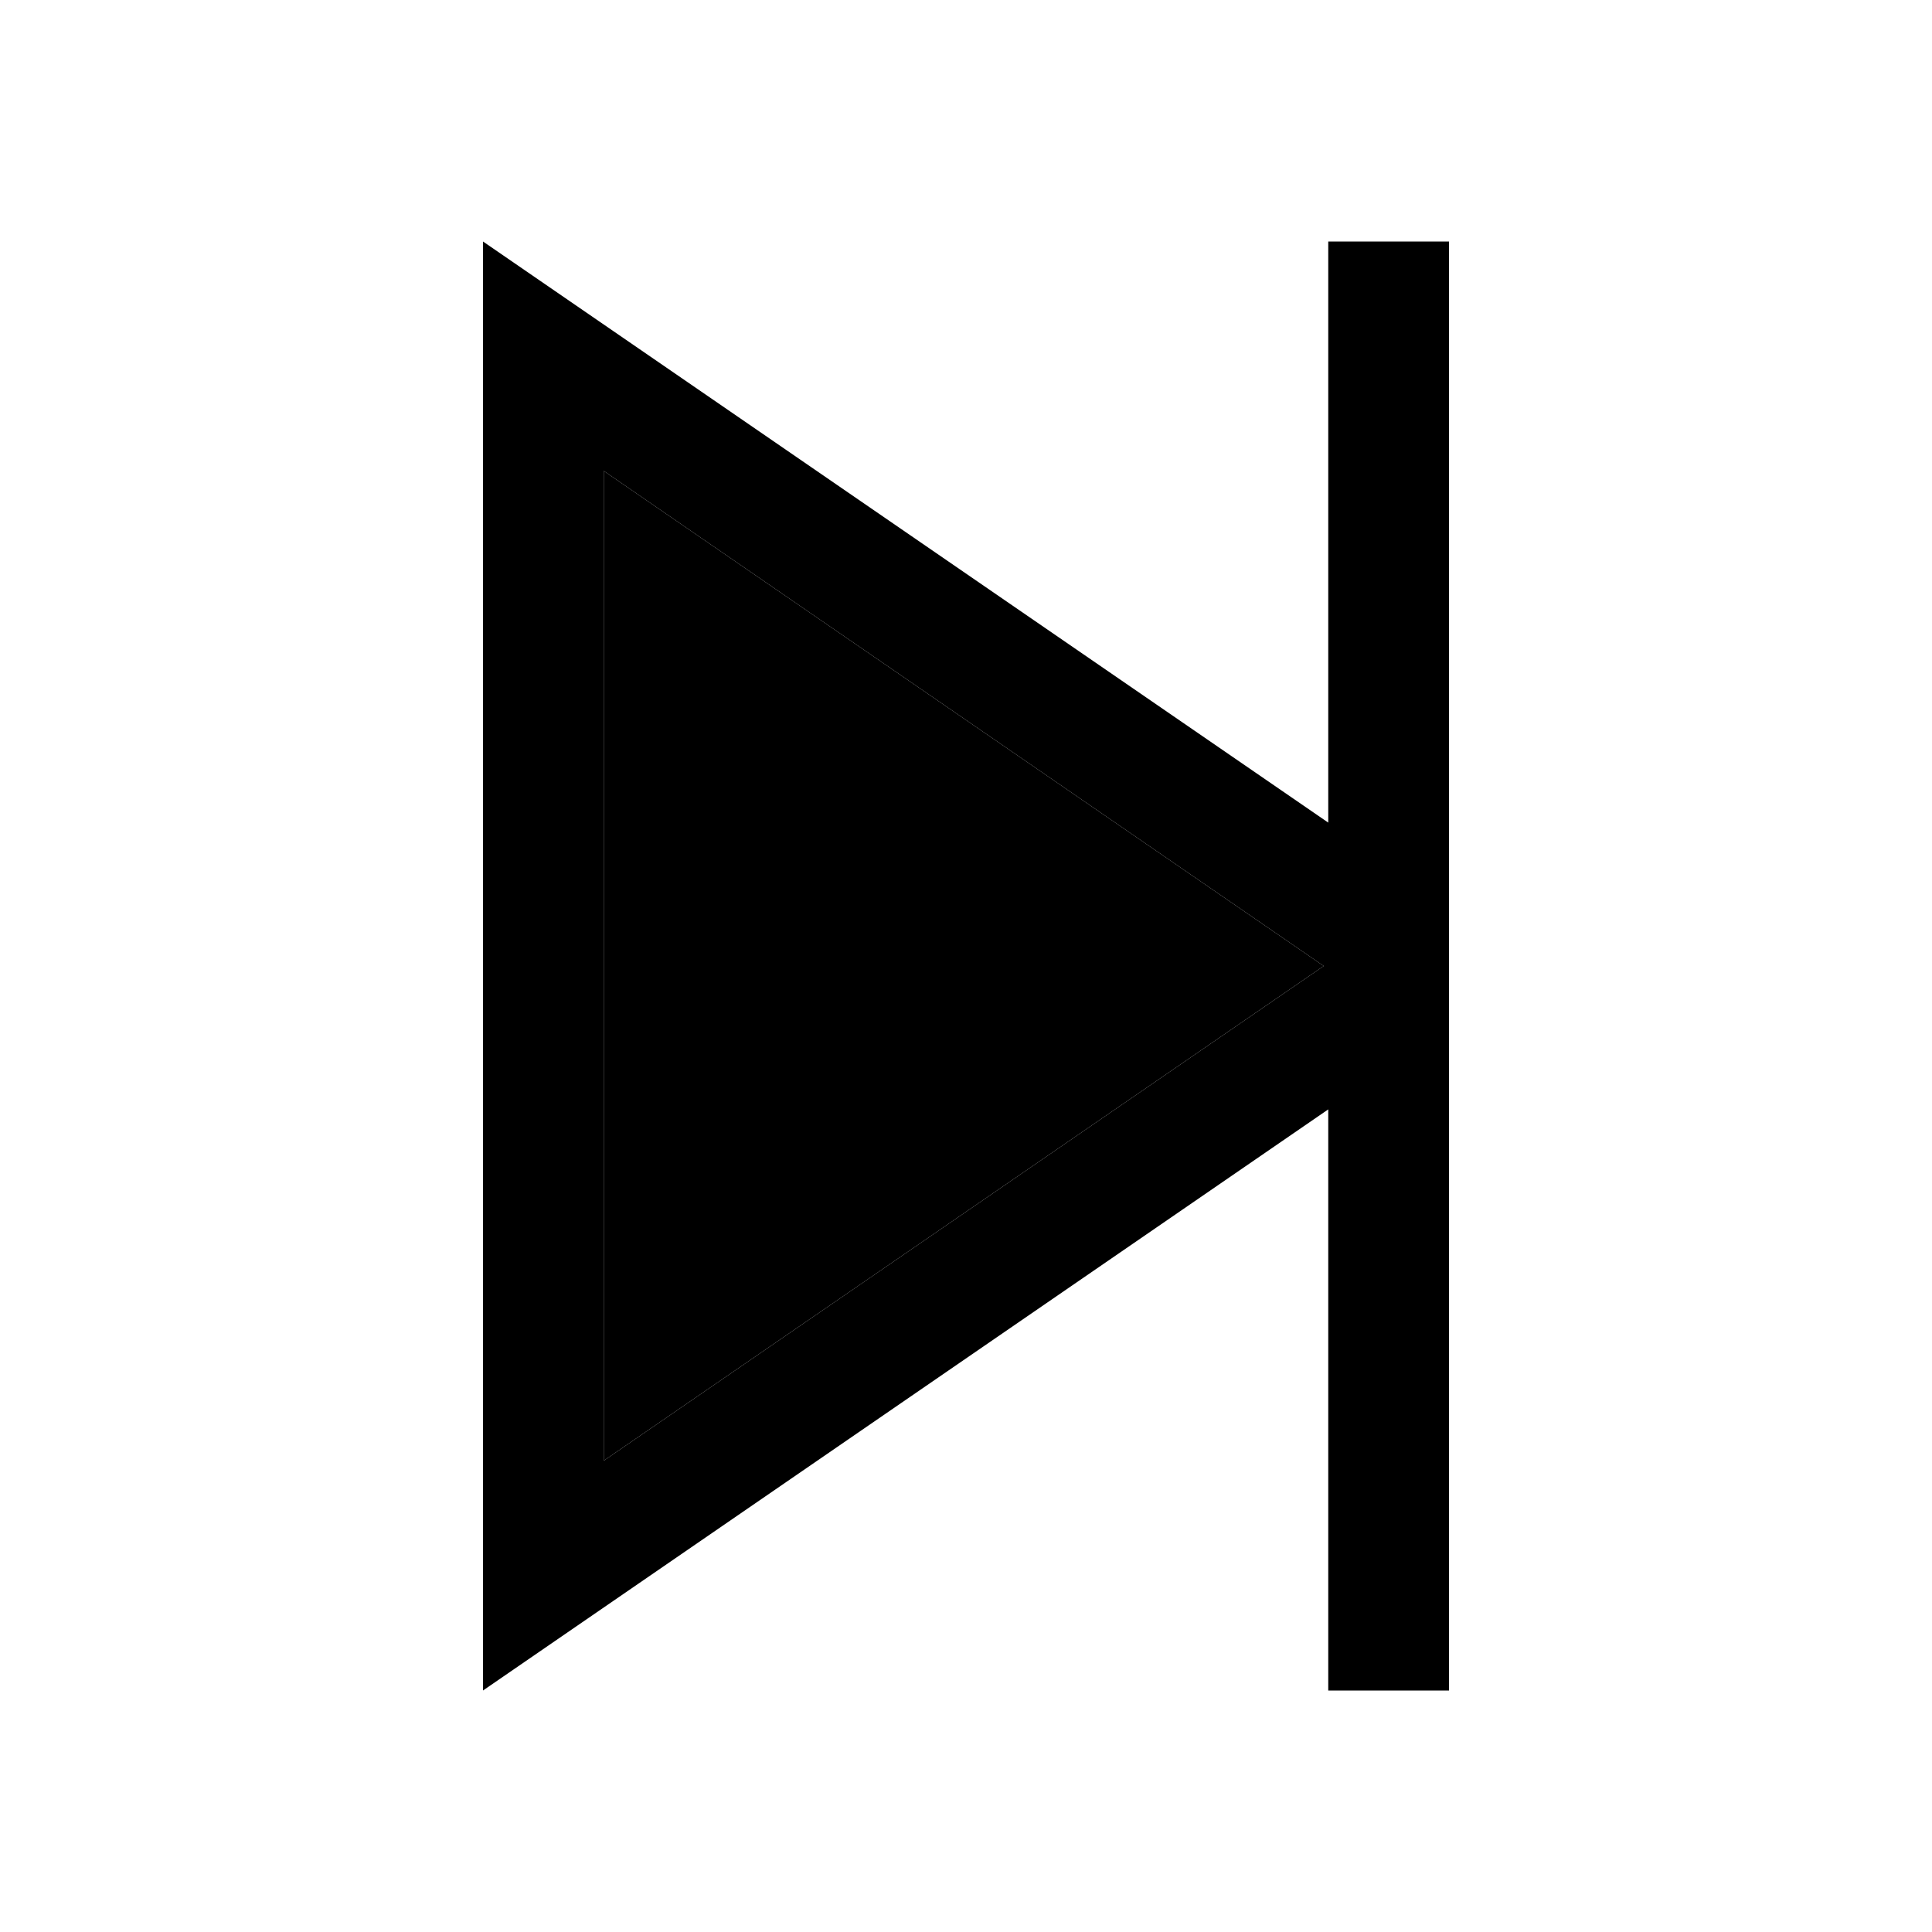<svg xmlns="http://www.w3.org/2000/svg" width="24" height="24" viewBox="0 0 320 512">
    <path class="pr-icon-duotone-secondary" d="M64 124.8l0 262.3L254.8 256 64 124.8z"/>
    <path class="pr-icon-duotone-primary" d="M256 80l0-16 32 0 0 16 0 160 0 32 0 160 0 16-32 0 0-16 0-138L64 426 32 448l0-38.8 0-306.3L32 64 64 86 256 218l0-138zm-1.2 176L64 124.8l0 262.3L254.8 256z"/>
</svg>